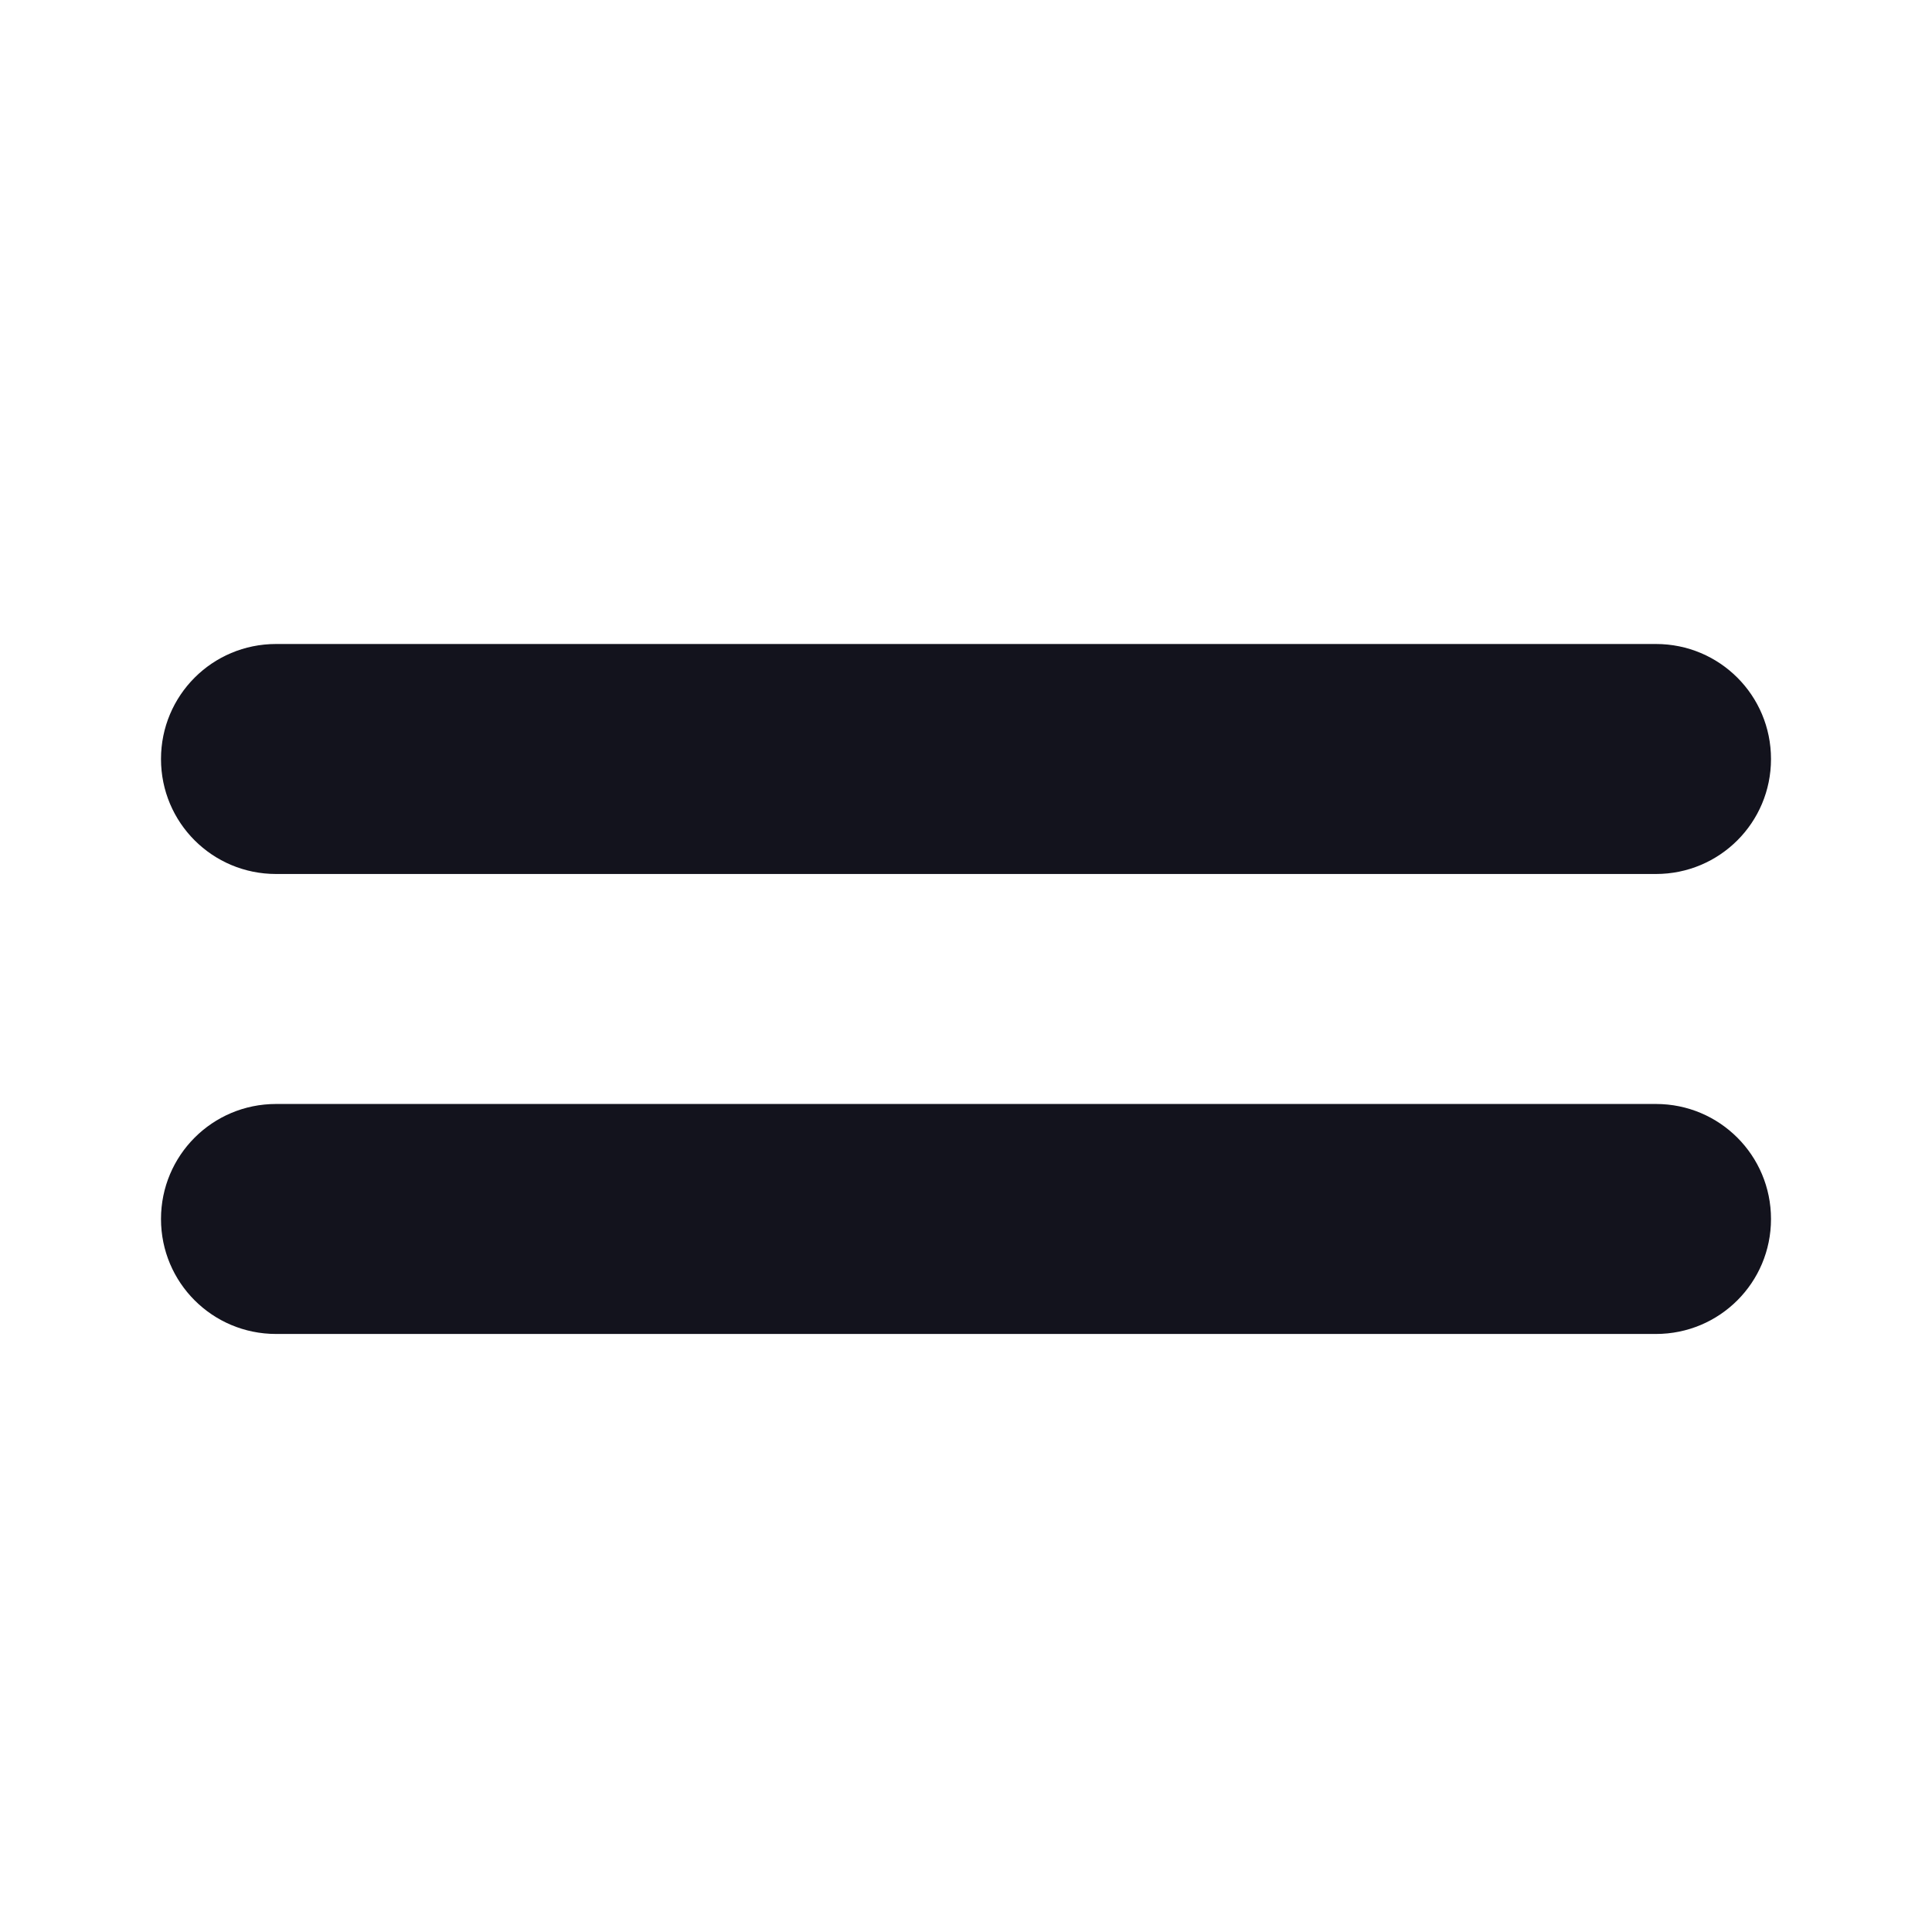 <svg width="24" height="24" viewBox="0 0 24 24" fill="none" xmlns="http://www.w3.org/2000/svg">
<path d="M3.429 13.714C2.638 13.714 2 14.353 2 15.143C2 15.933 2.638 16.571 3.429 16.571H20.571C21.362 16.571 22 15.933 22 15.143C22 14.353 21.362 13.714 20.571 13.714H3.429ZM3.429 8C2.638 8 2 8.638 2 9.429C2 10.219 2.638 10.857 3.429 10.857H20.571C21.362 10.857 22 10.219 22 9.429C22 8.638 21.362 8 20.571 8H3.429Z" fill="#13131D"/>
</svg>
